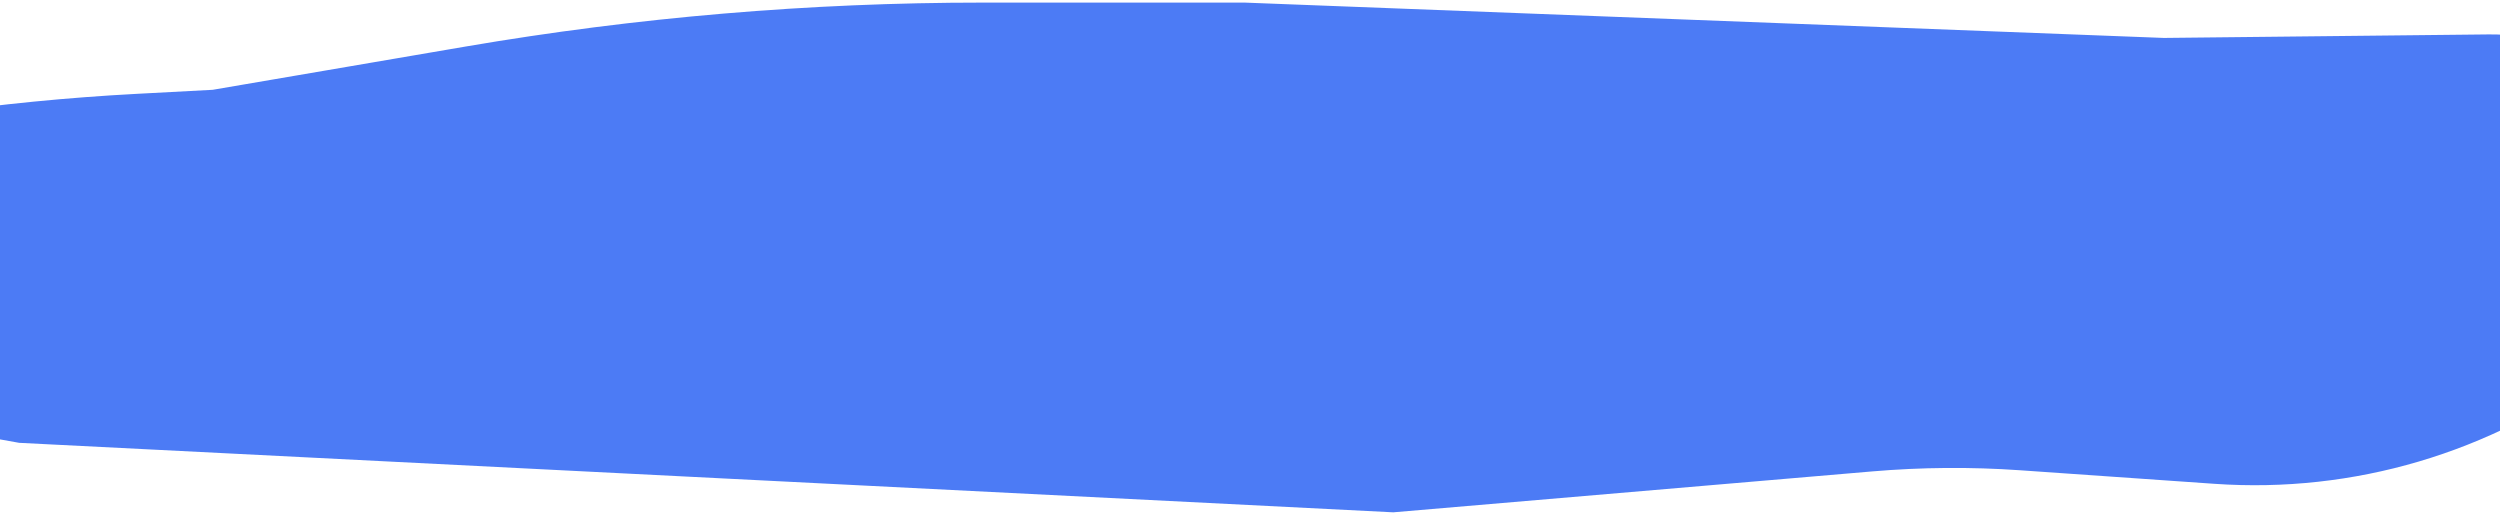 <svg width="900" height="185" viewBox="0 0 900 185" fill="none" xmlns="http://www.w3.org/2000/svg">
<path d="M448.092 0.935L779.004 13.656L895.909 12.388C960.637 11.686 988.622 94.086 936.855 132.949C896.79 163.027 847.231 177.663 797.254 174.177L727.251 169.295C709.505 168.057 691.689 168.196 673.964 169.71L501.57 184.434L6.909 159.42L-259.966 111.523L-237.657 101.765C-146.91 62.072 -49.756 39.045 49.153 33.787L76.567 32.329L167.689 16.742C229.18 6.223 291.452 0.935 353.836 0.935L448.092 0.935Z" fill="#4C7BF5"/>
</svg>
